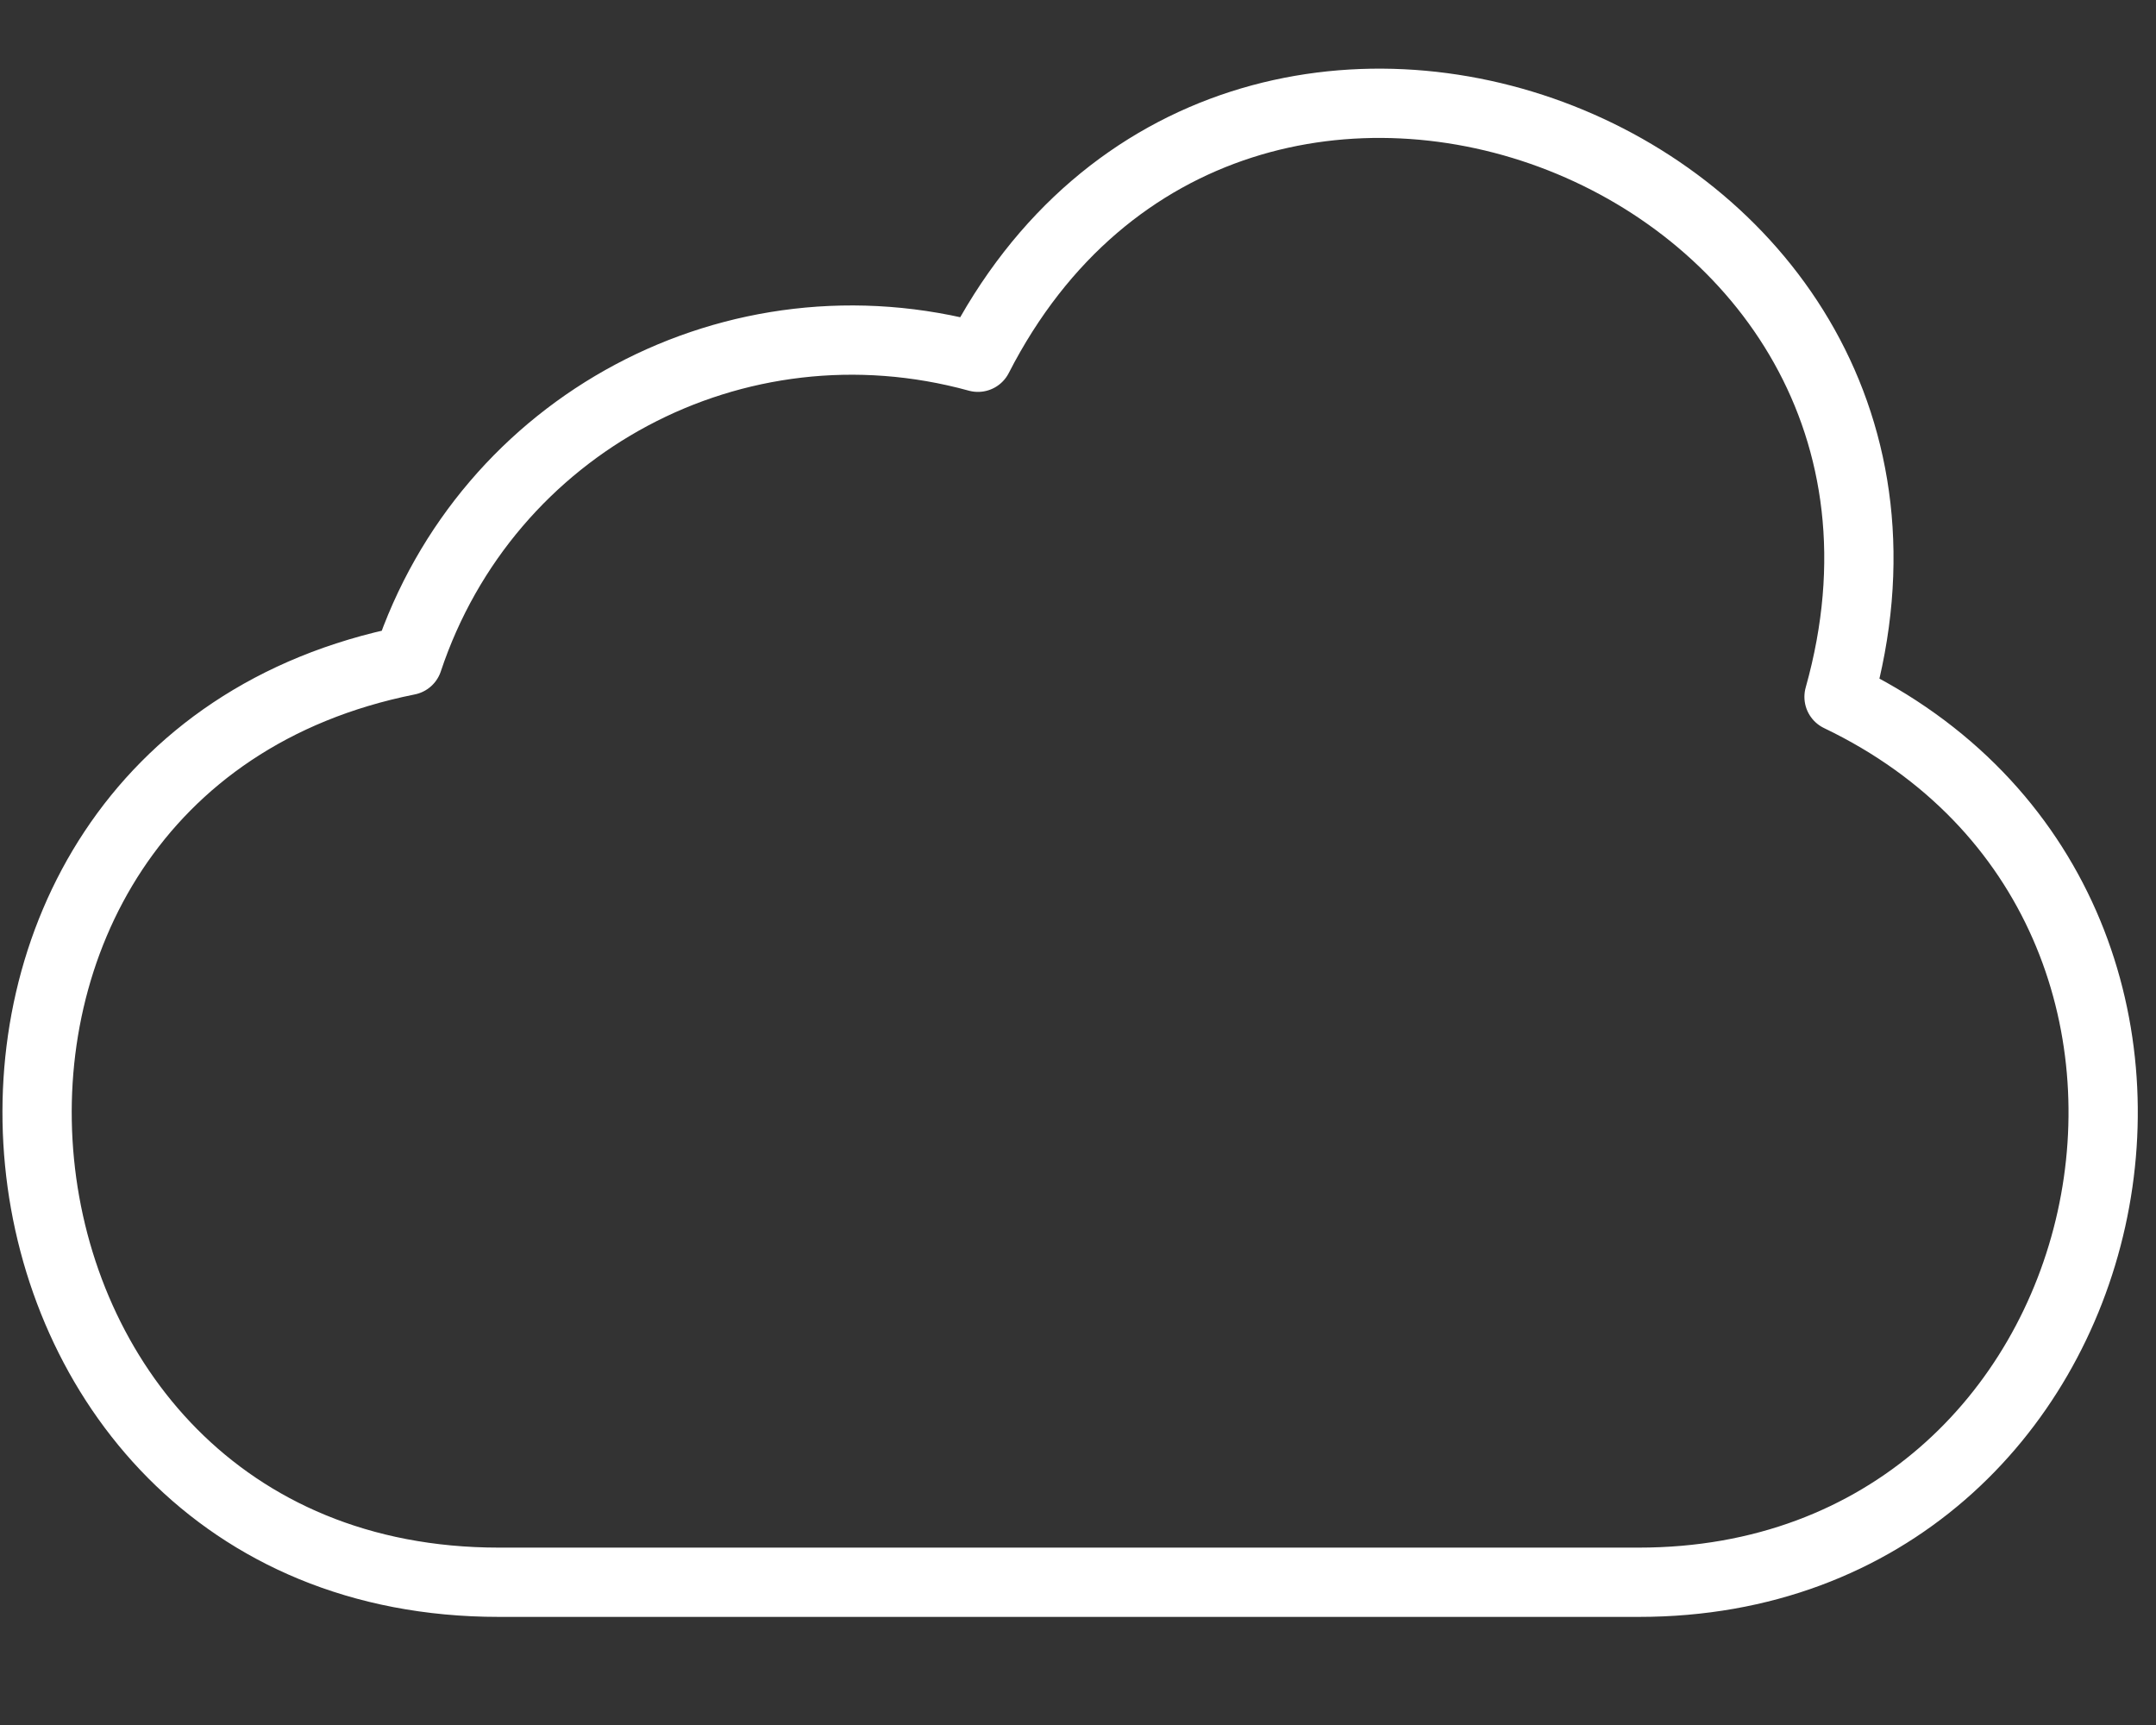 <?xml version="1.0" encoding="utf-8"?>
<!-- Generator: Adobe Illustrator 16.0.4, SVG Export Plug-In . SVG Version: 6.00 Build 0)  -->
<!DOCTYPE svg PUBLIC "-//W3C//DTD SVG 1.1//EN" "http://www.w3.org/Graphics/SVG/1.1/DTD/svg11.dtd">
<svg version="1.1" id="Layer_1" xmlns:x="http://ns.adobe.com/Extensibility/1.0/" xmlns:i="http://ns.adobe.com/AdobeIllustrator/10.0/" xmlns:graph="http://ns.adobe.com/Graphs/1.0/"
	 xmlns="http://www.w3.org/2000/svg" xmlns:xlink="http://www.w3.org/1999/xlink" x="0px" y="0px" width="85px" height="68px"
	 viewBox="0 0 85 68" enable-background="new 0 0 85 68" xml:space="preserve">
<rect x="0" y="0" width="85" height="68" fill="#333333" stroke="none"/>
<g>
	<defs>
		<rect id="SVGID_1_" x="0.098" y="2.706" width="92.584" height="61.035"/>
	</defs>
	<clipPath id="SVGID_2_">
		<use xlink:href="#SVGID_1_"  overflow="visible"/>
	</clipPath>
	
		<path clip-path="url(#SVGID_2_)" fill="none" stroke="#FFFFFF" stroke-width="2.731" stroke-linejoin="round" stroke-miterlimit="10" d="
		M72.504,27.47c17.451,8.366,11.713,34.903-7.891,34.903H19.668c-21.994,0-25.103-32.034-3.585-36.337
		c3.108-9.324,12.91-14.584,22.472-11.953C48.596-5.521,78.481,6.193,72.504,27.47z"/>
</g>
</svg>
